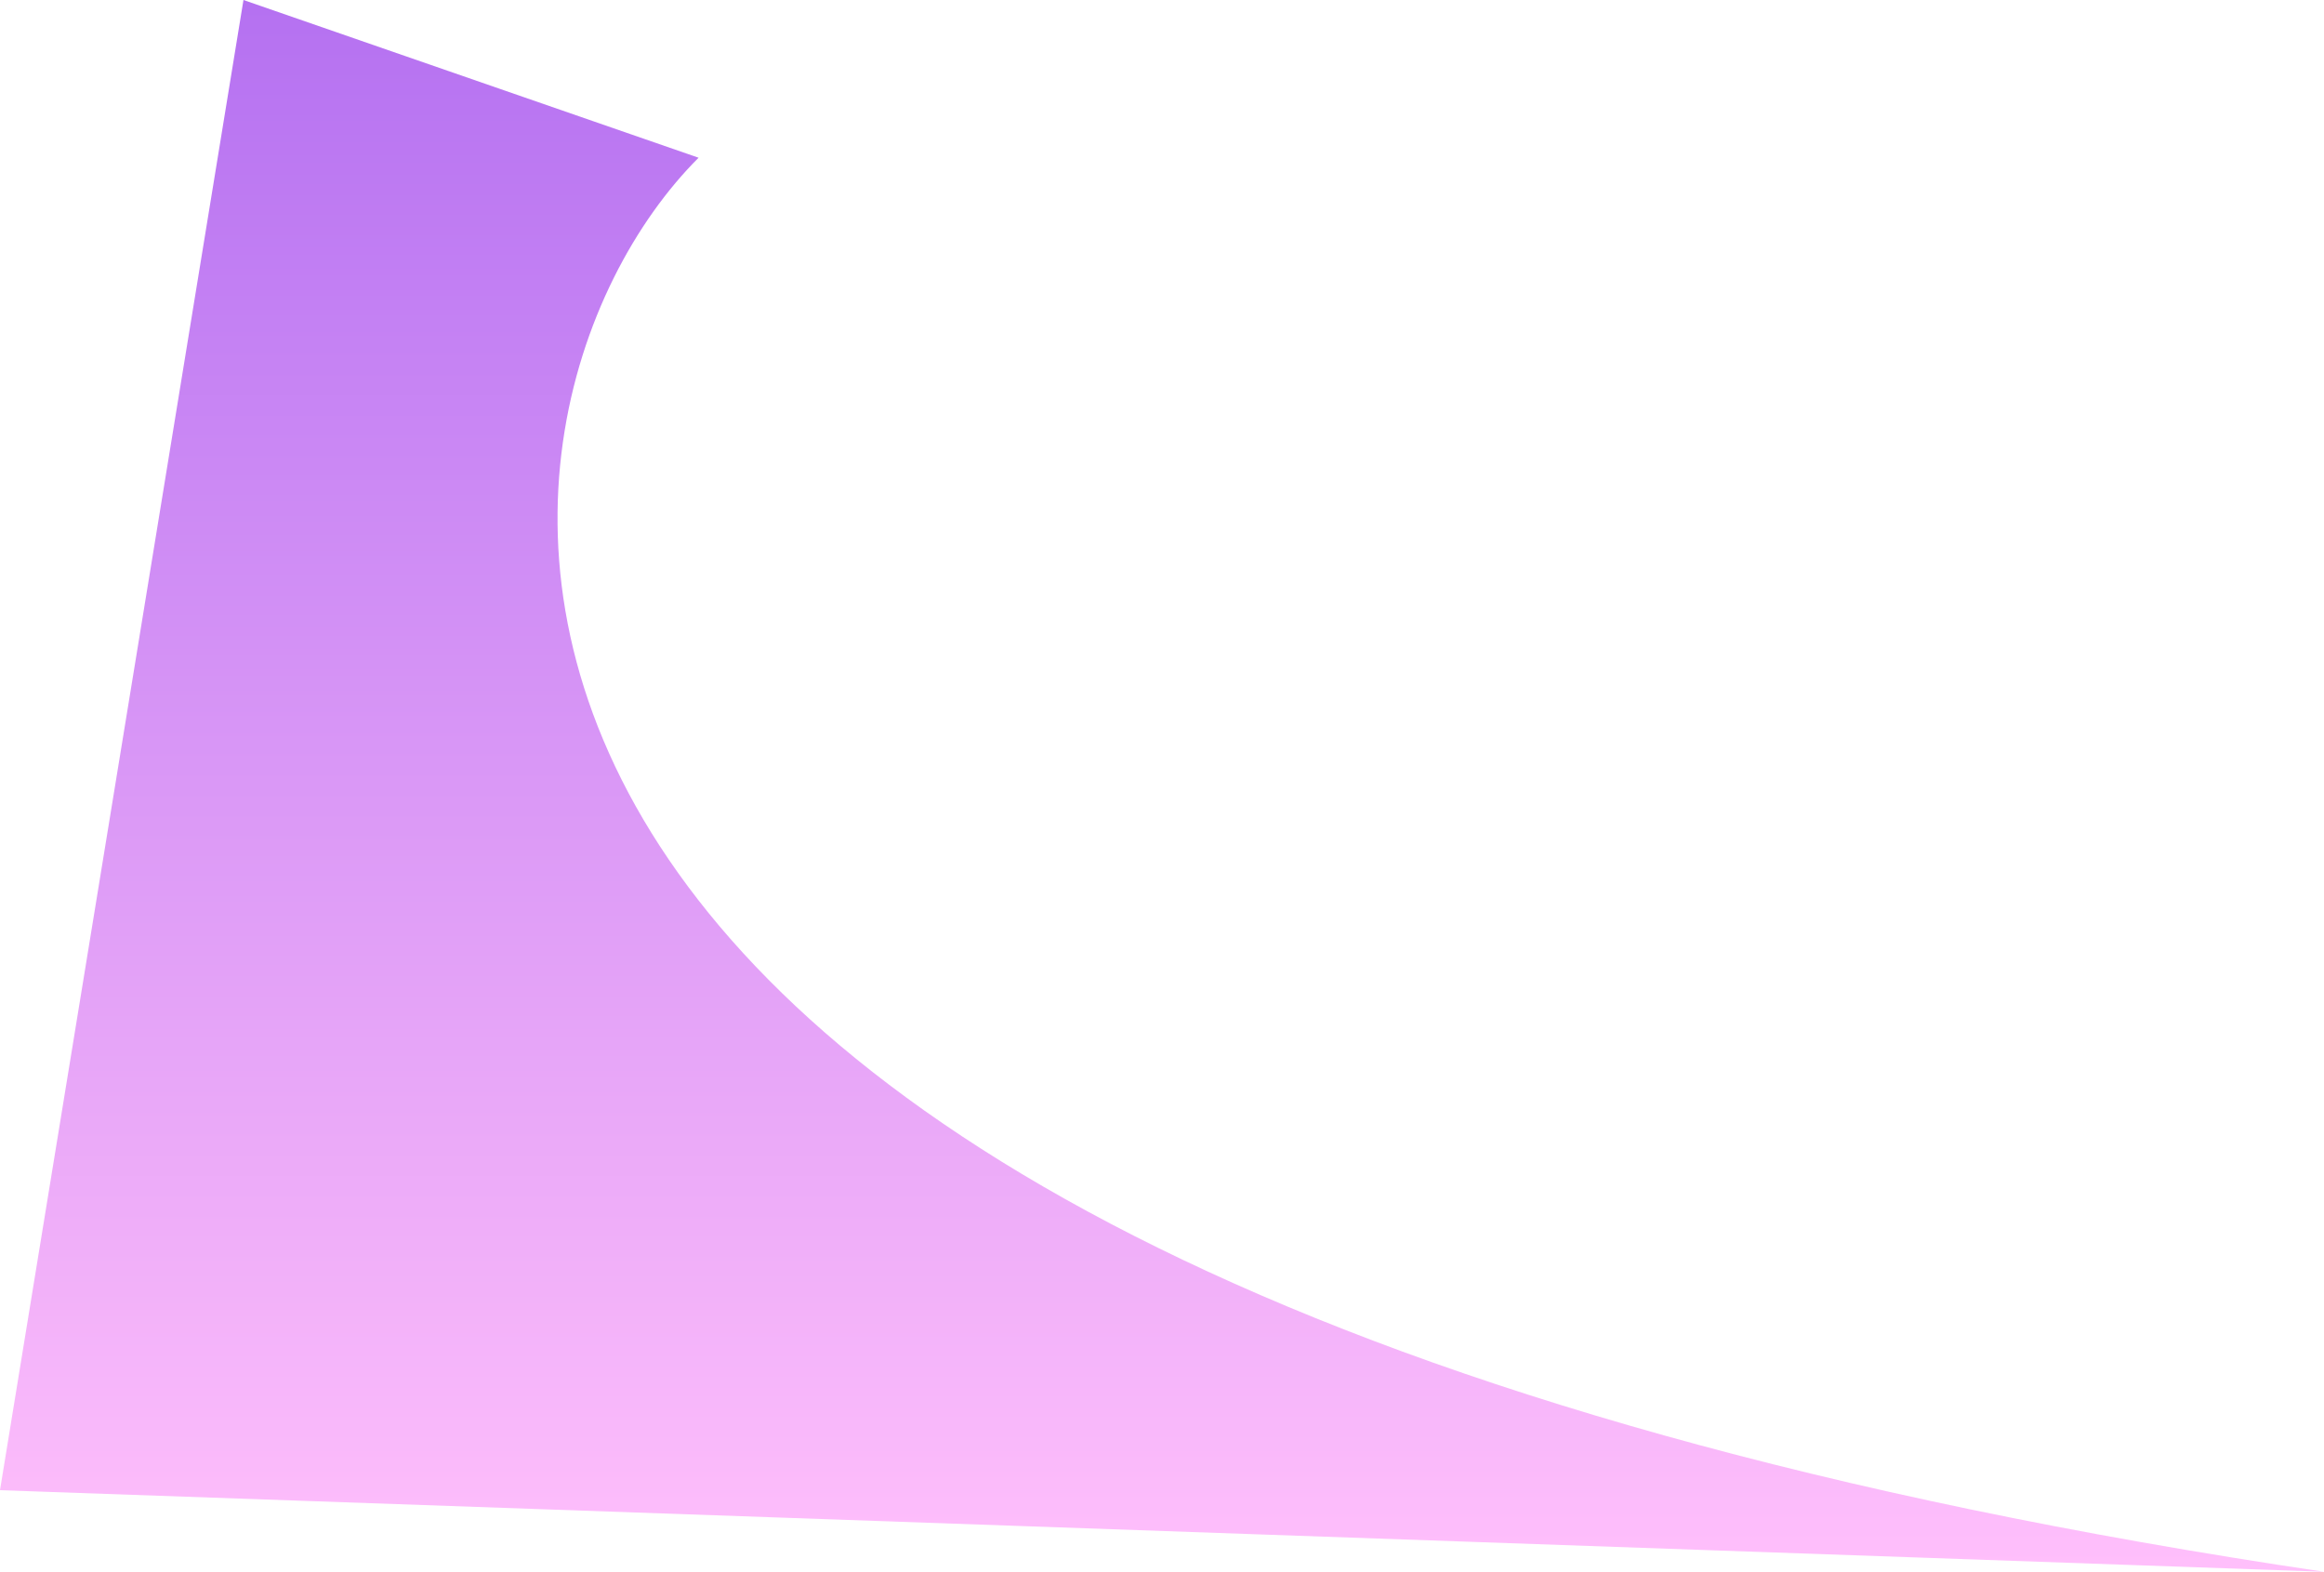 <svg xmlns="http://www.w3.org/2000/svg" xmlns:xlink="http://www.w3.org/1999/xlink" width="210.059" height="142.063" viewBox="0 0 210.059 142.063">
  <defs>
    <linearGradient id="linear-gradient" x1="0.5" x2="0.5" y2="1" gradientUnits="objectBoundingBox">
      <stop offset="0" stop-color="#b571f1"/>
      <stop offset="1" stop-color="#ffbffb"/>
    </linearGradient>
  </defs>
  <path id="gd-3-vio" d="M4806.326,332.816c-22.631,22.612-35.635,100.771,146.916,127.807l-210.059-7.373L4765.19,318.56Z" transform="translate(-4743.184 -318.56)" fill="url(#linear-gradient)"/>
</svg>
